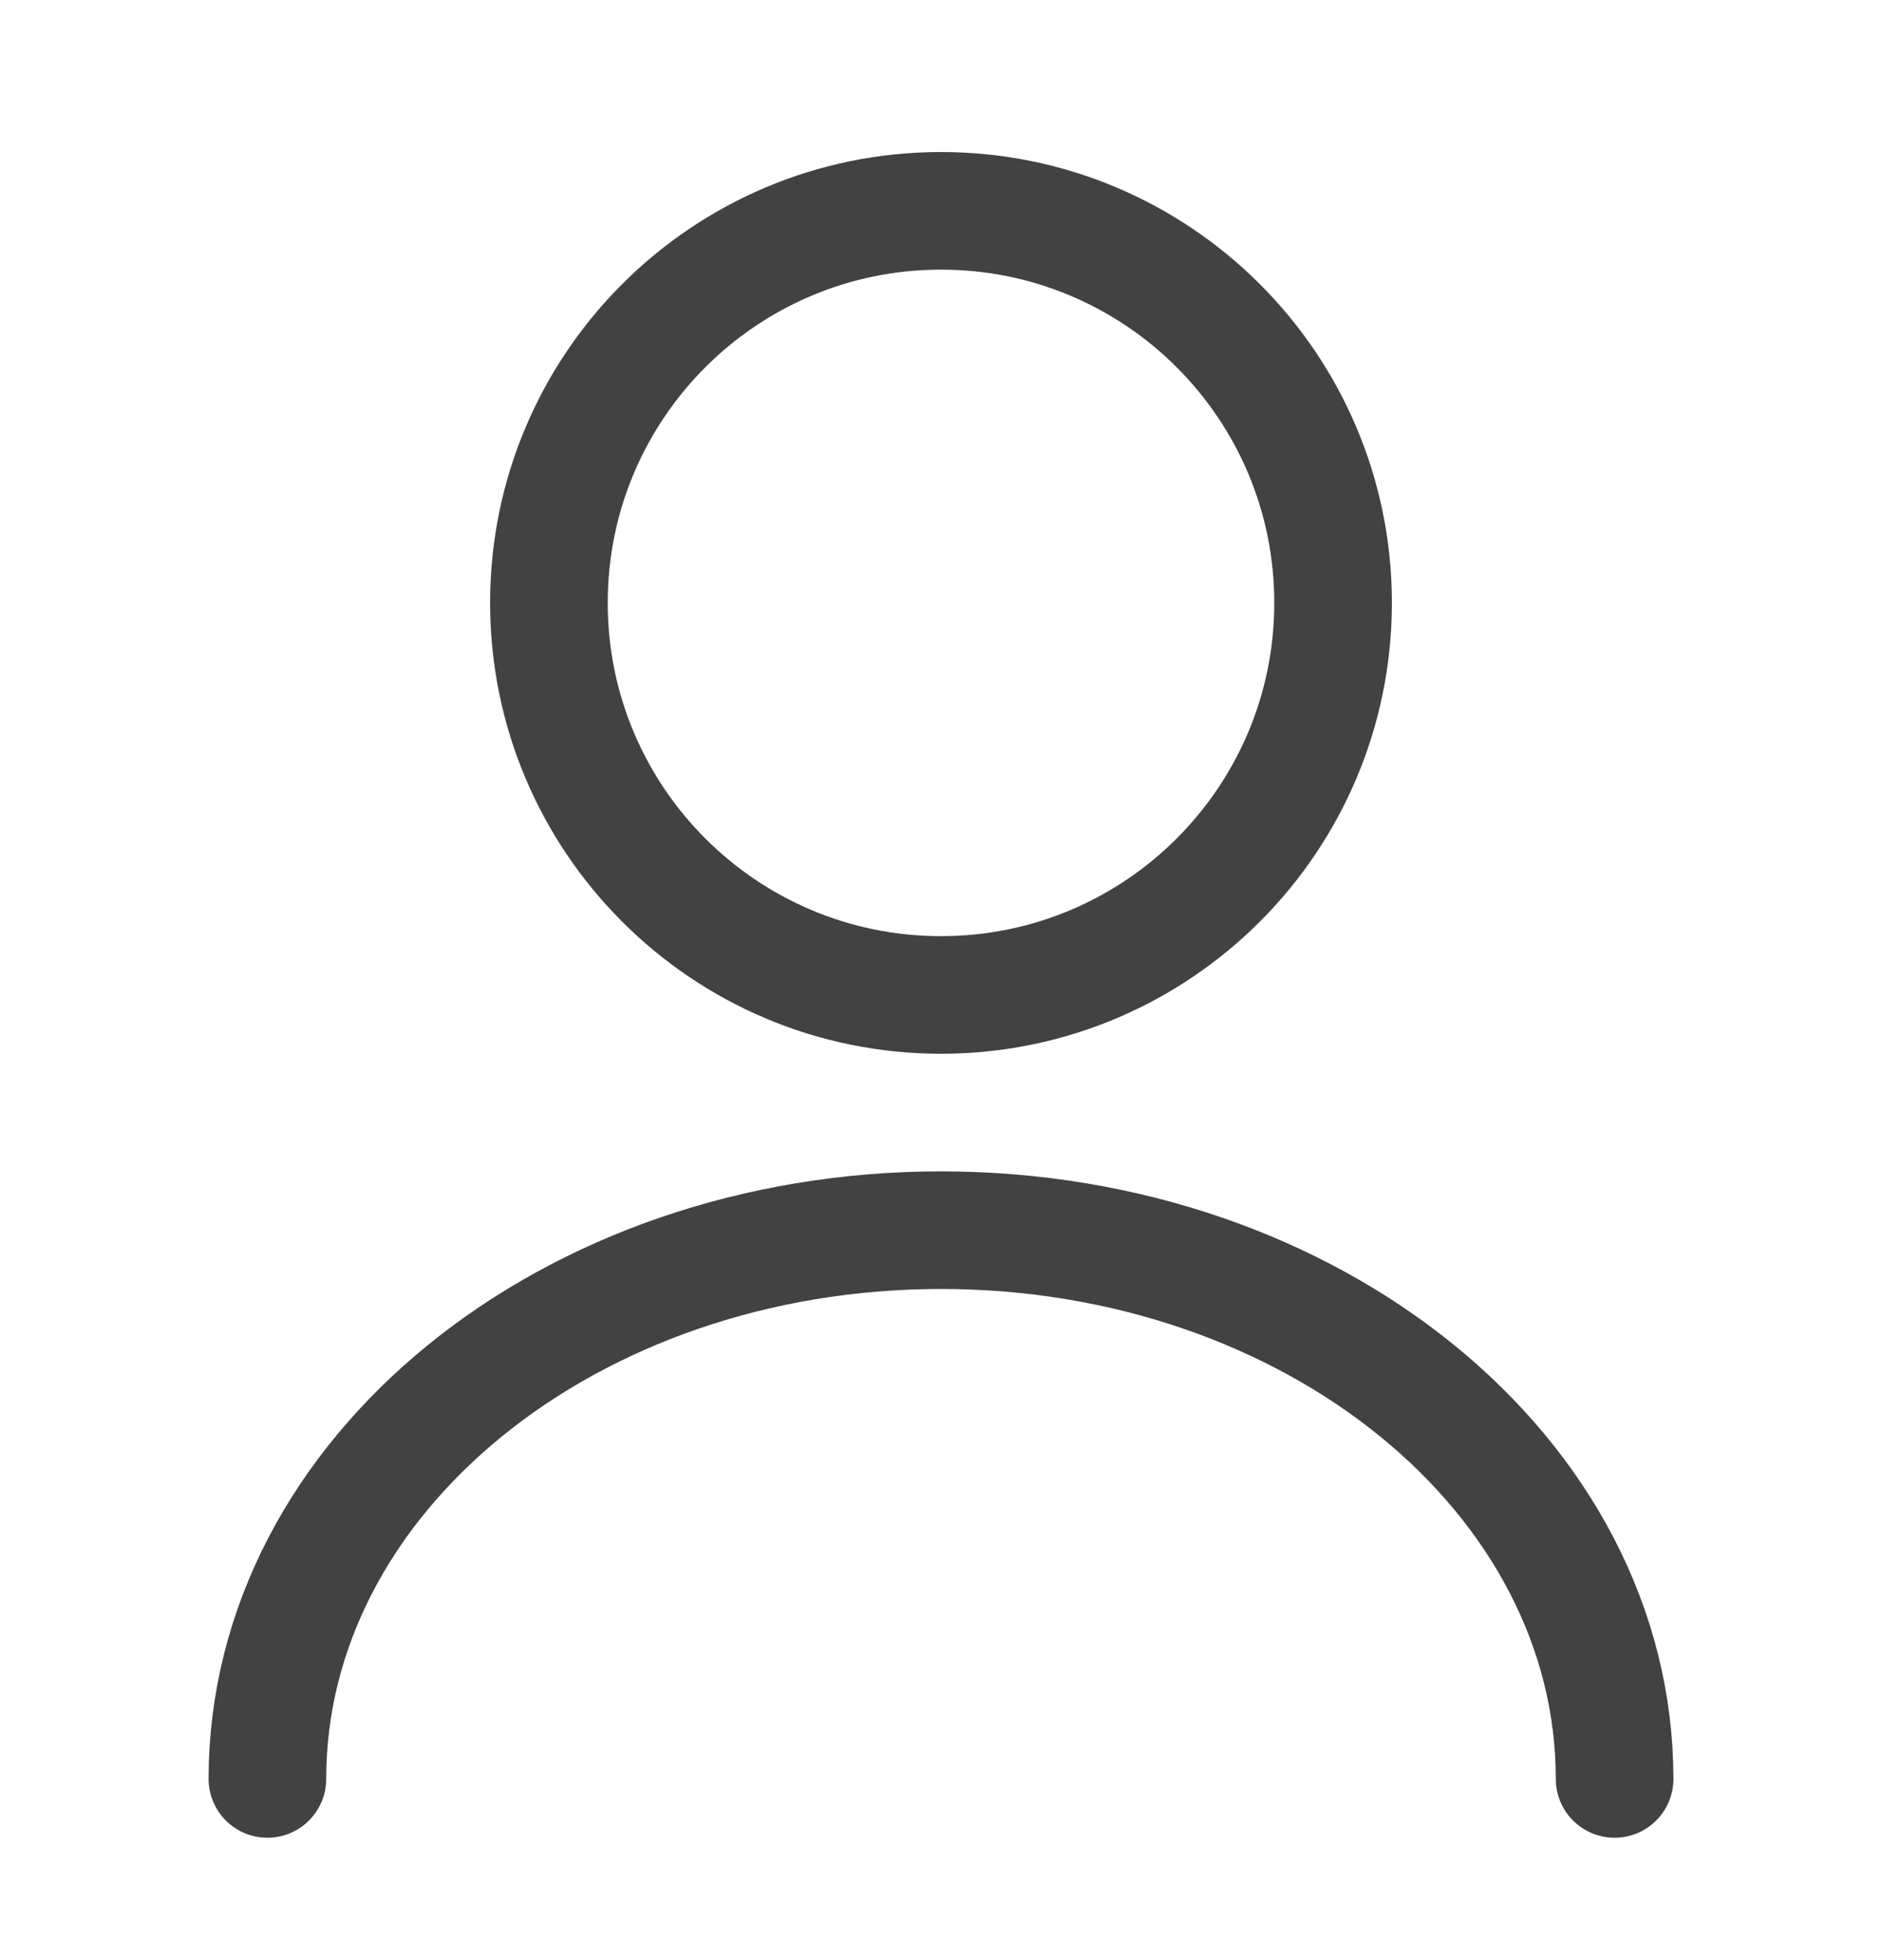 <svg width="24" height="25" viewBox="0 0 24 25" fill="none" xmlns="http://www.w3.org/2000/svg">
<path d="M12 12.69C14.761 12.69 17 10.451 17 7.689C17 4.928 14.761 2.689 12 2.689C9.239 2.689 7 4.928 7 7.689C7 10.451 9.239 12.69 12 12.69Z" stroke="#424242" stroke-width="1.5" stroke-linecap="round" stroke-linejoin="round"/>
<path d="M20.59 22.689C20.59 18.82 16.74 15.69 12 15.69C7.26 15.69 3.41 18.82 3.41 22.689" stroke="#424242" stroke-width="1.5" stroke-linecap="round" stroke-linejoin="round"/>
</svg>
